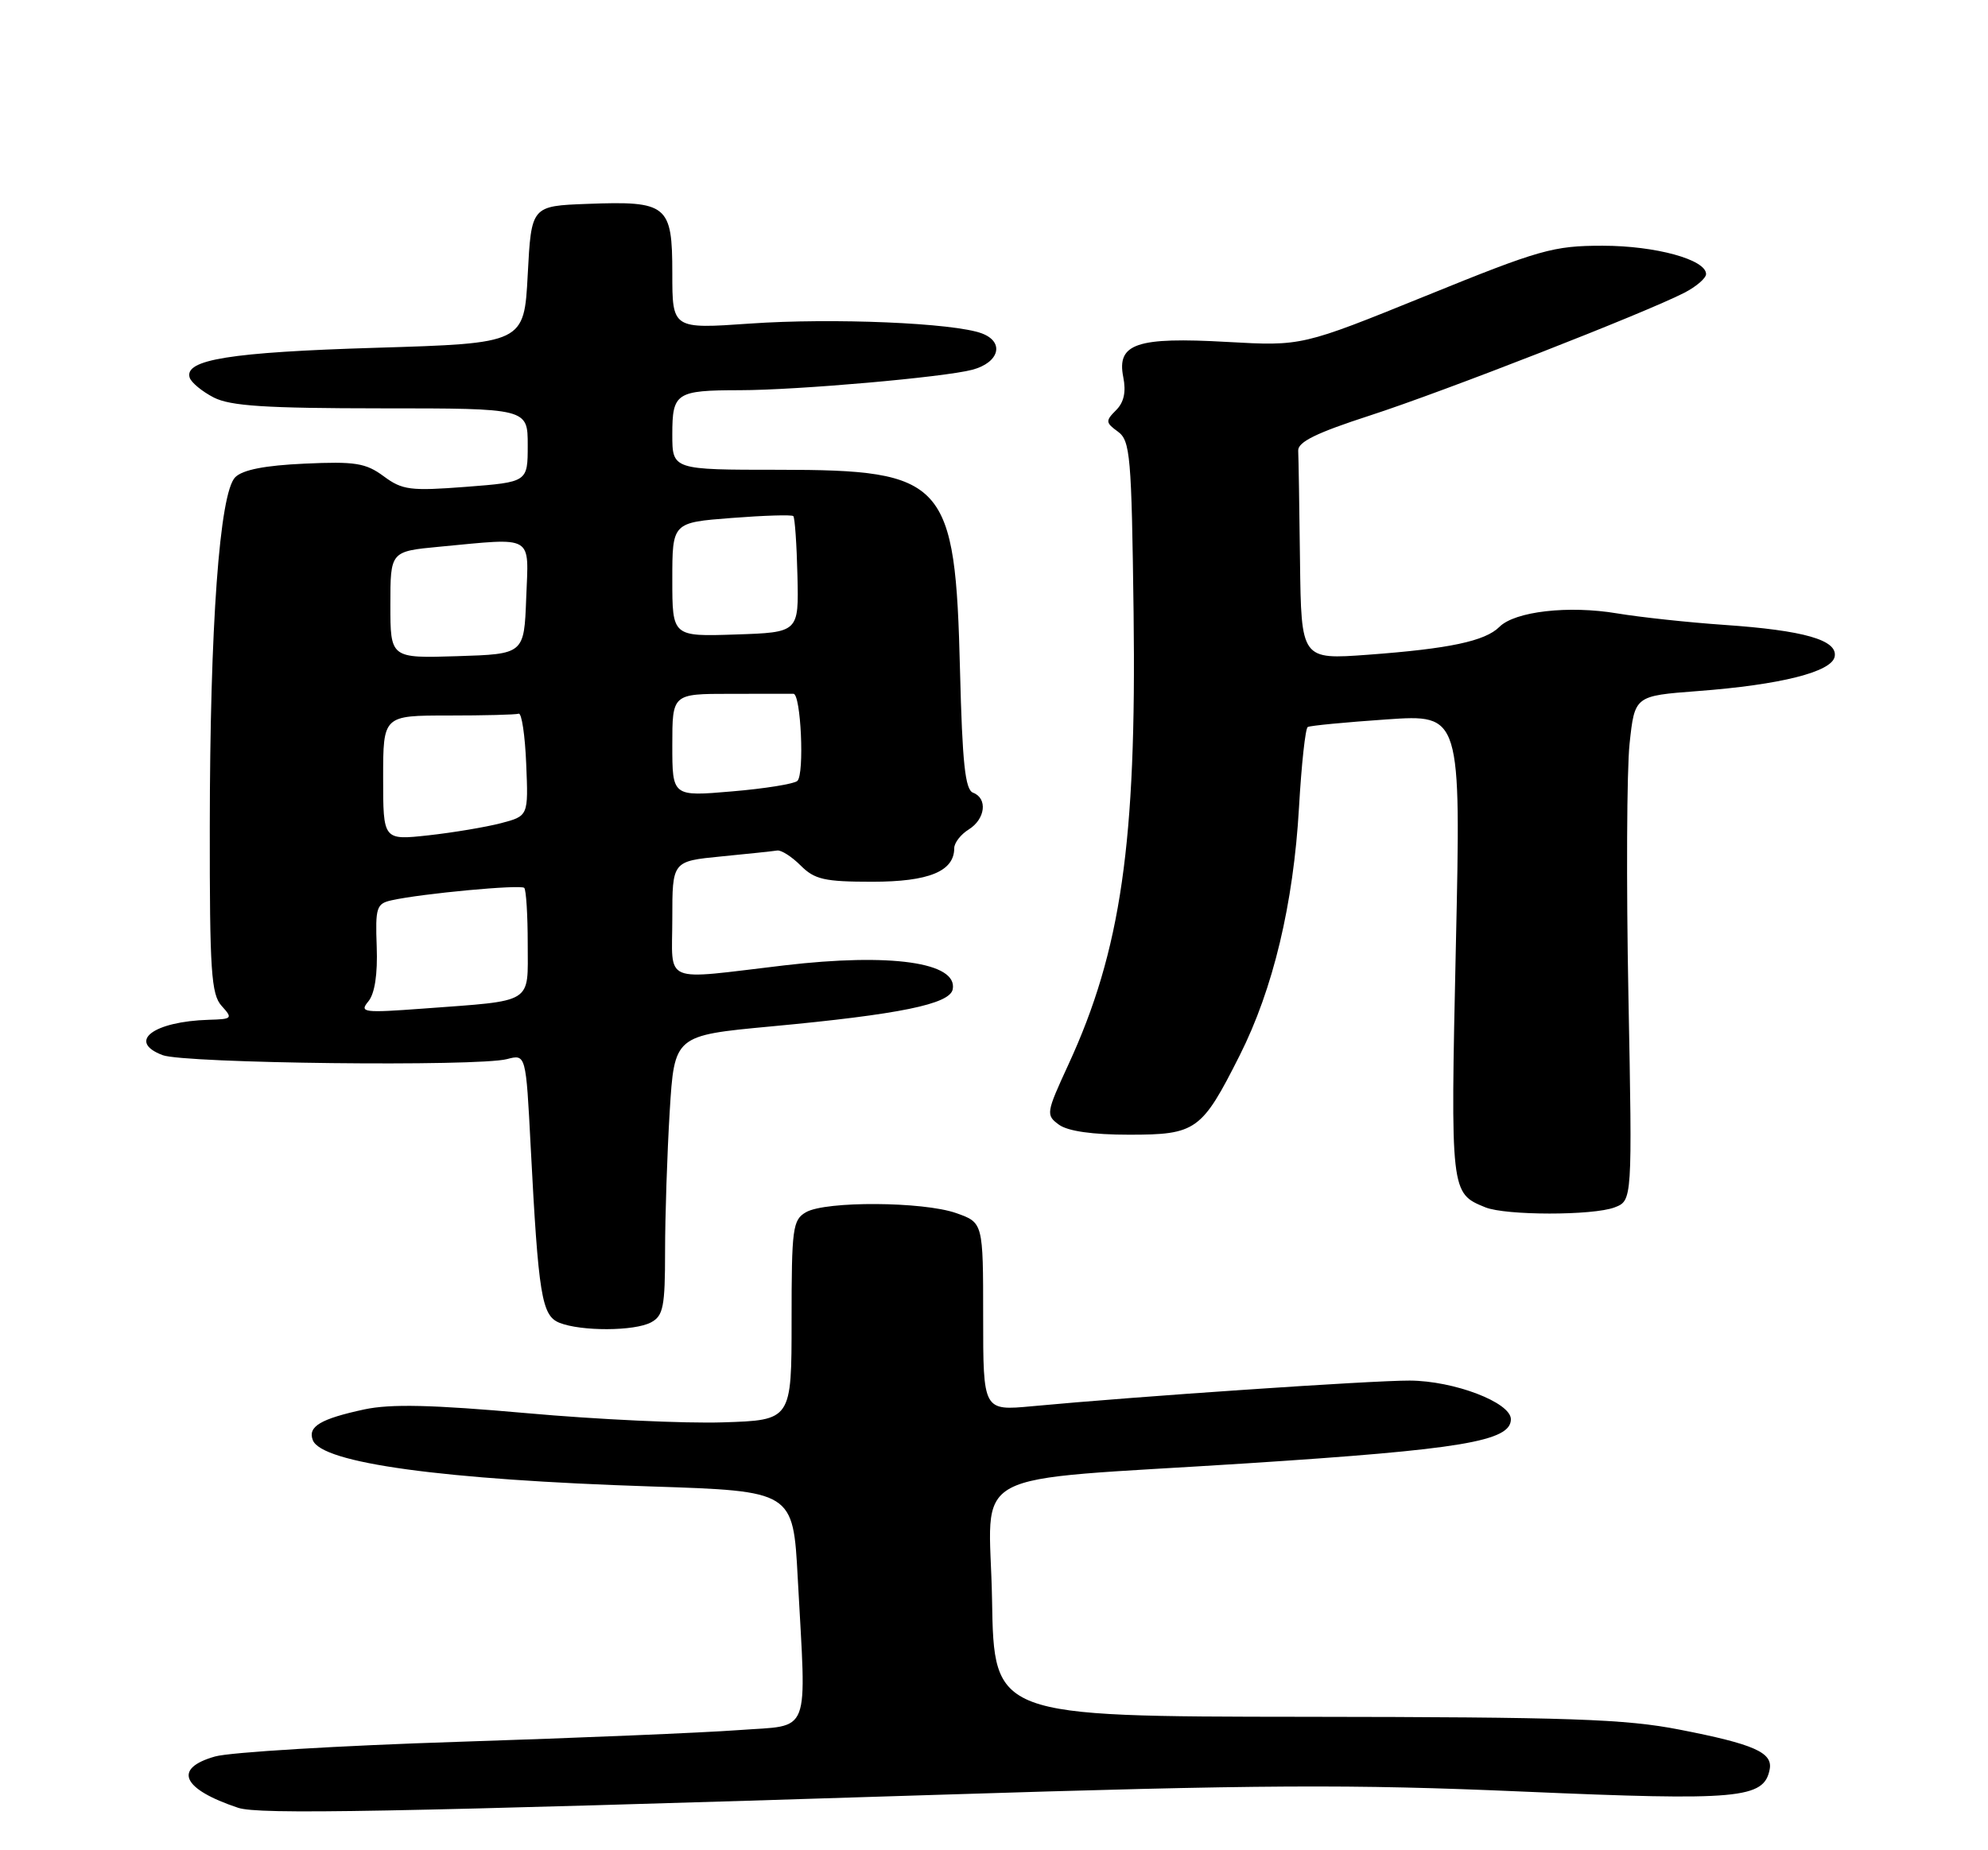 <?xml version="1.0" encoding="UTF-8" standalone="no"?>
<!DOCTYPE svg PUBLIC "-//W3C//DTD SVG 1.1//EN" "http://www.w3.org/Graphics/SVG/1.1/DTD/svg11.dtd" >
<svg xmlns="http://www.w3.org/2000/svg" xmlns:xlink="http://www.w3.org/1999/xlink" version="1.1" viewBox="0 0 275 256">
 <g >
 <path fill="currentColor"
d=" M 129.50 248.34 C 174.43 246.92 186.80 246.85 210.74 247.89 C 240.58 249.18 244.02 248.87 244.80 244.81 C 245.25 242.48 242.62 241.32 232.36 239.32 C 224.82 237.84 217.11 237.58 180.50 237.54 C 137.50 237.50 137.50 237.50 137.23 221.37 C 136.91 202.74 132.61 205.04 172.50 202.47 C 202.17 200.55 209.00 199.41 209.00 196.37 C 209.00 194.05 201.15 191.05 195.00 191.02 C 189.76 191.00 157.11 193.22 142.75 194.57 C 136.00 195.20 136.00 195.20 136.00 182.18 C 136.00 169.16 136.00 169.16 132.25 167.84 C 127.66 166.24 114.24 166.16 111.50 167.72 C 109.65 168.78 109.50 169.91 109.50 182.68 C 109.50 196.50 109.50 196.50 100.00 196.80 C 94.78 196.97 82.58 196.40 72.89 195.53 C 59.72 194.36 54.05 194.23 50.39 195.01 C 44.33 196.32 42.55 197.38 43.27 199.26 C 44.49 202.44 61.17 204.73 90.10 205.67 C 109.71 206.31 109.71 206.31 110.35 218.31 C 111.55 240.62 112.33 238.61 102.18 239.38 C 97.33 239.74 79.90 240.47 63.43 241.00 C 46.97 241.53 31.81 242.44 29.75 243.03 C 23.89 244.69 25.17 247.54 32.94 250.13 C 35.81 251.08 52.93 250.76 129.50 248.34 Z  M 90.07 182.96 C 91.75 182.06 92.00 180.81 92.00 173.12 C 92.00 168.28 92.29 159.58 92.64 153.79 C 93.29 143.27 93.29 143.27 106.63 142.02 C 124.45 140.36 131.40 138.93 131.79 136.88 C 132.50 133.16 123.23 131.84 108.50 133.57 C 91.32 135.59 93.00 136.30 93.00 127.08 C 93.00 119.16 93.00 119.16 99.75 118.50 C 103.46 118.14 106.95 117.77 107.51 117.68 C 108.06 117.59 109.52 118.52 110.76 119.76 C 112.69 121.69 114.05 122.00 120.67 122.00 C 128.48 122.00 132.00 120.56 132.00 117.35 C 132.00 116.62 132.90 115.45 134.00 114.77 C 136.31 113.33 136.65 110.46 134.60 109.68 C 133.51 109.26 133.12 105.59 132.80 92.82 C 132.15 66.50 130.80 65.01 107.75 65.00 C 93.00 65.00 93.00 65.00 93.00 60.11 C 93.00 54.35 93.52 54.00 102.33 53.99 C 110.34 53.98 130.65 52.19 134.50 51.16 C 138.25 50.16 138.99 47.32 135.82 46.13 C 131.97 44.68 115.19 43.97 103.75 44.77 C 93.00 45.52 93.00 45.52 93.00 37.79 C 93.00 28.34 92.33 27.79 81.24 28.21 C 73.50 28.50 73.50 28.50 73.00 38.00 C 72.50 47.50 72.50 47.50 52.00 48.12 C 31.85 48.73 25.43 49.76 26.24 52.26 C 26.47 52.94 27.96 54.17 29.57 55.00 C 31.89 56.18 36.75 56.49 52.75 56.50 C 73.00 56.50 73.00 56.50 73.00 61.60 C 73.00 66.70 73.00 66.70 64.47 67.36 C 56.76 67.95 55.66 67.81 53.08 65.90 C 50.59 64.06 49.14 63.83 42.13 64.15 C 36.64 64.40 33.57 65.00 32.54 66.03 C 30.37 68.20 29.04 86.58 29.02 114.42 C 29.00 134.36 29.22 137.58 30.65 139.17 C 32.23 140.91 32.14 141.01 28.90 141.10 C 21.20 141.33 17.54 144.11 22.49 145.99 C 25.49 147.14 66.10 147.60 70.13 146.54 C 72.75 145.85 72.75 145.85 73.41 158.67 C 74.48 179.24 74.93 182.03 77.38 183.02 C 80.37 184.22 87.77 184.20 90.07 182.96 Z  M 223.34 167.06 C 225.80 166.12 225.80 166.12 225.26 137.81 C 224.96 122.24 225.03 106.52 225.42 102.89 C 226.13 96.28 226.13 96.28 234.82 95.62 C 246.27 94.76 253.39 92.97 253.79 90.85 C 254.23 88.56 249.55 87.22 238.50 86.46 C 233.55 86.12 226.89 85.40 223.70 84.87 C 216.97 83.74 209.55 84.59 207.41 86.74 C 205.43 88.71 200.48 89.76 189.25 90.59 C 180.00 91.27 180.00 91.27 179.83 77.64 C 179.74 70.14 179.63 63.26 179.58 62.36 C 179.52 61.15 182.10 59.89 189.50 57.49 C 199.74 54.17 227.63 43.27 233.01 40.50 C 234.65 39.65 236.00 38.49 236.00 37.92 C 236.00 35.92 229.01 34.00 221.69 34.00 C 214.87 34.00 213.02 34.52 197.20 40.95 C 180.09 47.89 180.09 47.89 169.74 47.31 C 157.23 46.60 154.46 47.54 155.38 52.17 C 155.79 54.22 155.48 55.67 154.38 56.76 C 152.91 58.23 152.93 58.48 154.64 59.72 C 156.35 60.97 156.53 63.03 156.81 84.79 C 157.22 116.59 155.07 131.52 147.79 147.30 C 144.70 154.01 144.66 154.28 146.49 155.62 C 147.72 156.51 151.12 157.00 156.19 157.00 C 165.47 157.00 166.24 156.45 171.49 146.02 C 176.12 136.83 178.92 125.08 179.69 111.72 C 180.03 105.78 180.57 100.78 180.90 100.59 C 181.23 100.40 186.13 99.93 191.80 99.54 C 202.10 98.83 202.10 98.83 201.39 130.88 C 200.64 165.07 200.65 165.09 205.47 167.05 C 208.29 168.19 220.34 168.20 223.34 167.06 Z  M 50.95 138.56 C 51.84 137.49 52.25 134.81 52.11 130.98 C 51.91 125.54 52.08 125.02 54.20 124.56 C 58.39 123.63 72.03 122.36 72.52 122.85 C 72.78 123.12 73.00 126.60 73.00 130.59 C 73.00 139.01 73.98 138.40 58.54 139.55 C 50.27 140.16 49.68 140.09 50.95 138.56 Z  M 53.00 107.63 C 53.00 99.00 53.00 99.00 62.00 99.00 C 66.95 99.00 71.34 98.89 71.75 98.75 C 72.16 98.61 72.63 101.74 72.79 105.70 C 73.09 112.90 73.09 112.90 69.29 113.90 C 67.21 114.44 62.69 115.20 59.25 115.58 C 53.00 116.26 53.00 116.26 53.00 107.63 Z  M 93.00 103.10 C 93.00 96.00 93.00 96.00 101.00 96.00 C 105.40 96.00 109.34 95.99 109.75 95.99 C 110.79 95.97 111.30 107.11 110.30 108.05 C 109.86 108.46 105.79 109.12 101.25 109.50 C 93.00 110.21 93.00 110.21 93.00 103.10 Z  M 54.00 83.68 C 54.00 76.29 54.00 76.29 60.75 75.65 C 74.03 74.40 73.13 73.87 72.79 82.75 C 72.50 90.50 72.50 90.50 63.25 90.79 C 54.00 91.08 54.00 91.08 54.00 83.68 Z  M 93.00 80.19 C 93.00 72.30 93.00 72.30 101.18 71.67 C 105.68 71.32 109.54 71.20 109.74 71.41 C 109.95 71.62 110.21 75.32 110.31 79.64 C 110.50 87.50 110.50 87.50 101.75 87.79 C 93.00 88.08 93.00 88.08 93.00 80.19 Z "/>
</g>
</svg>